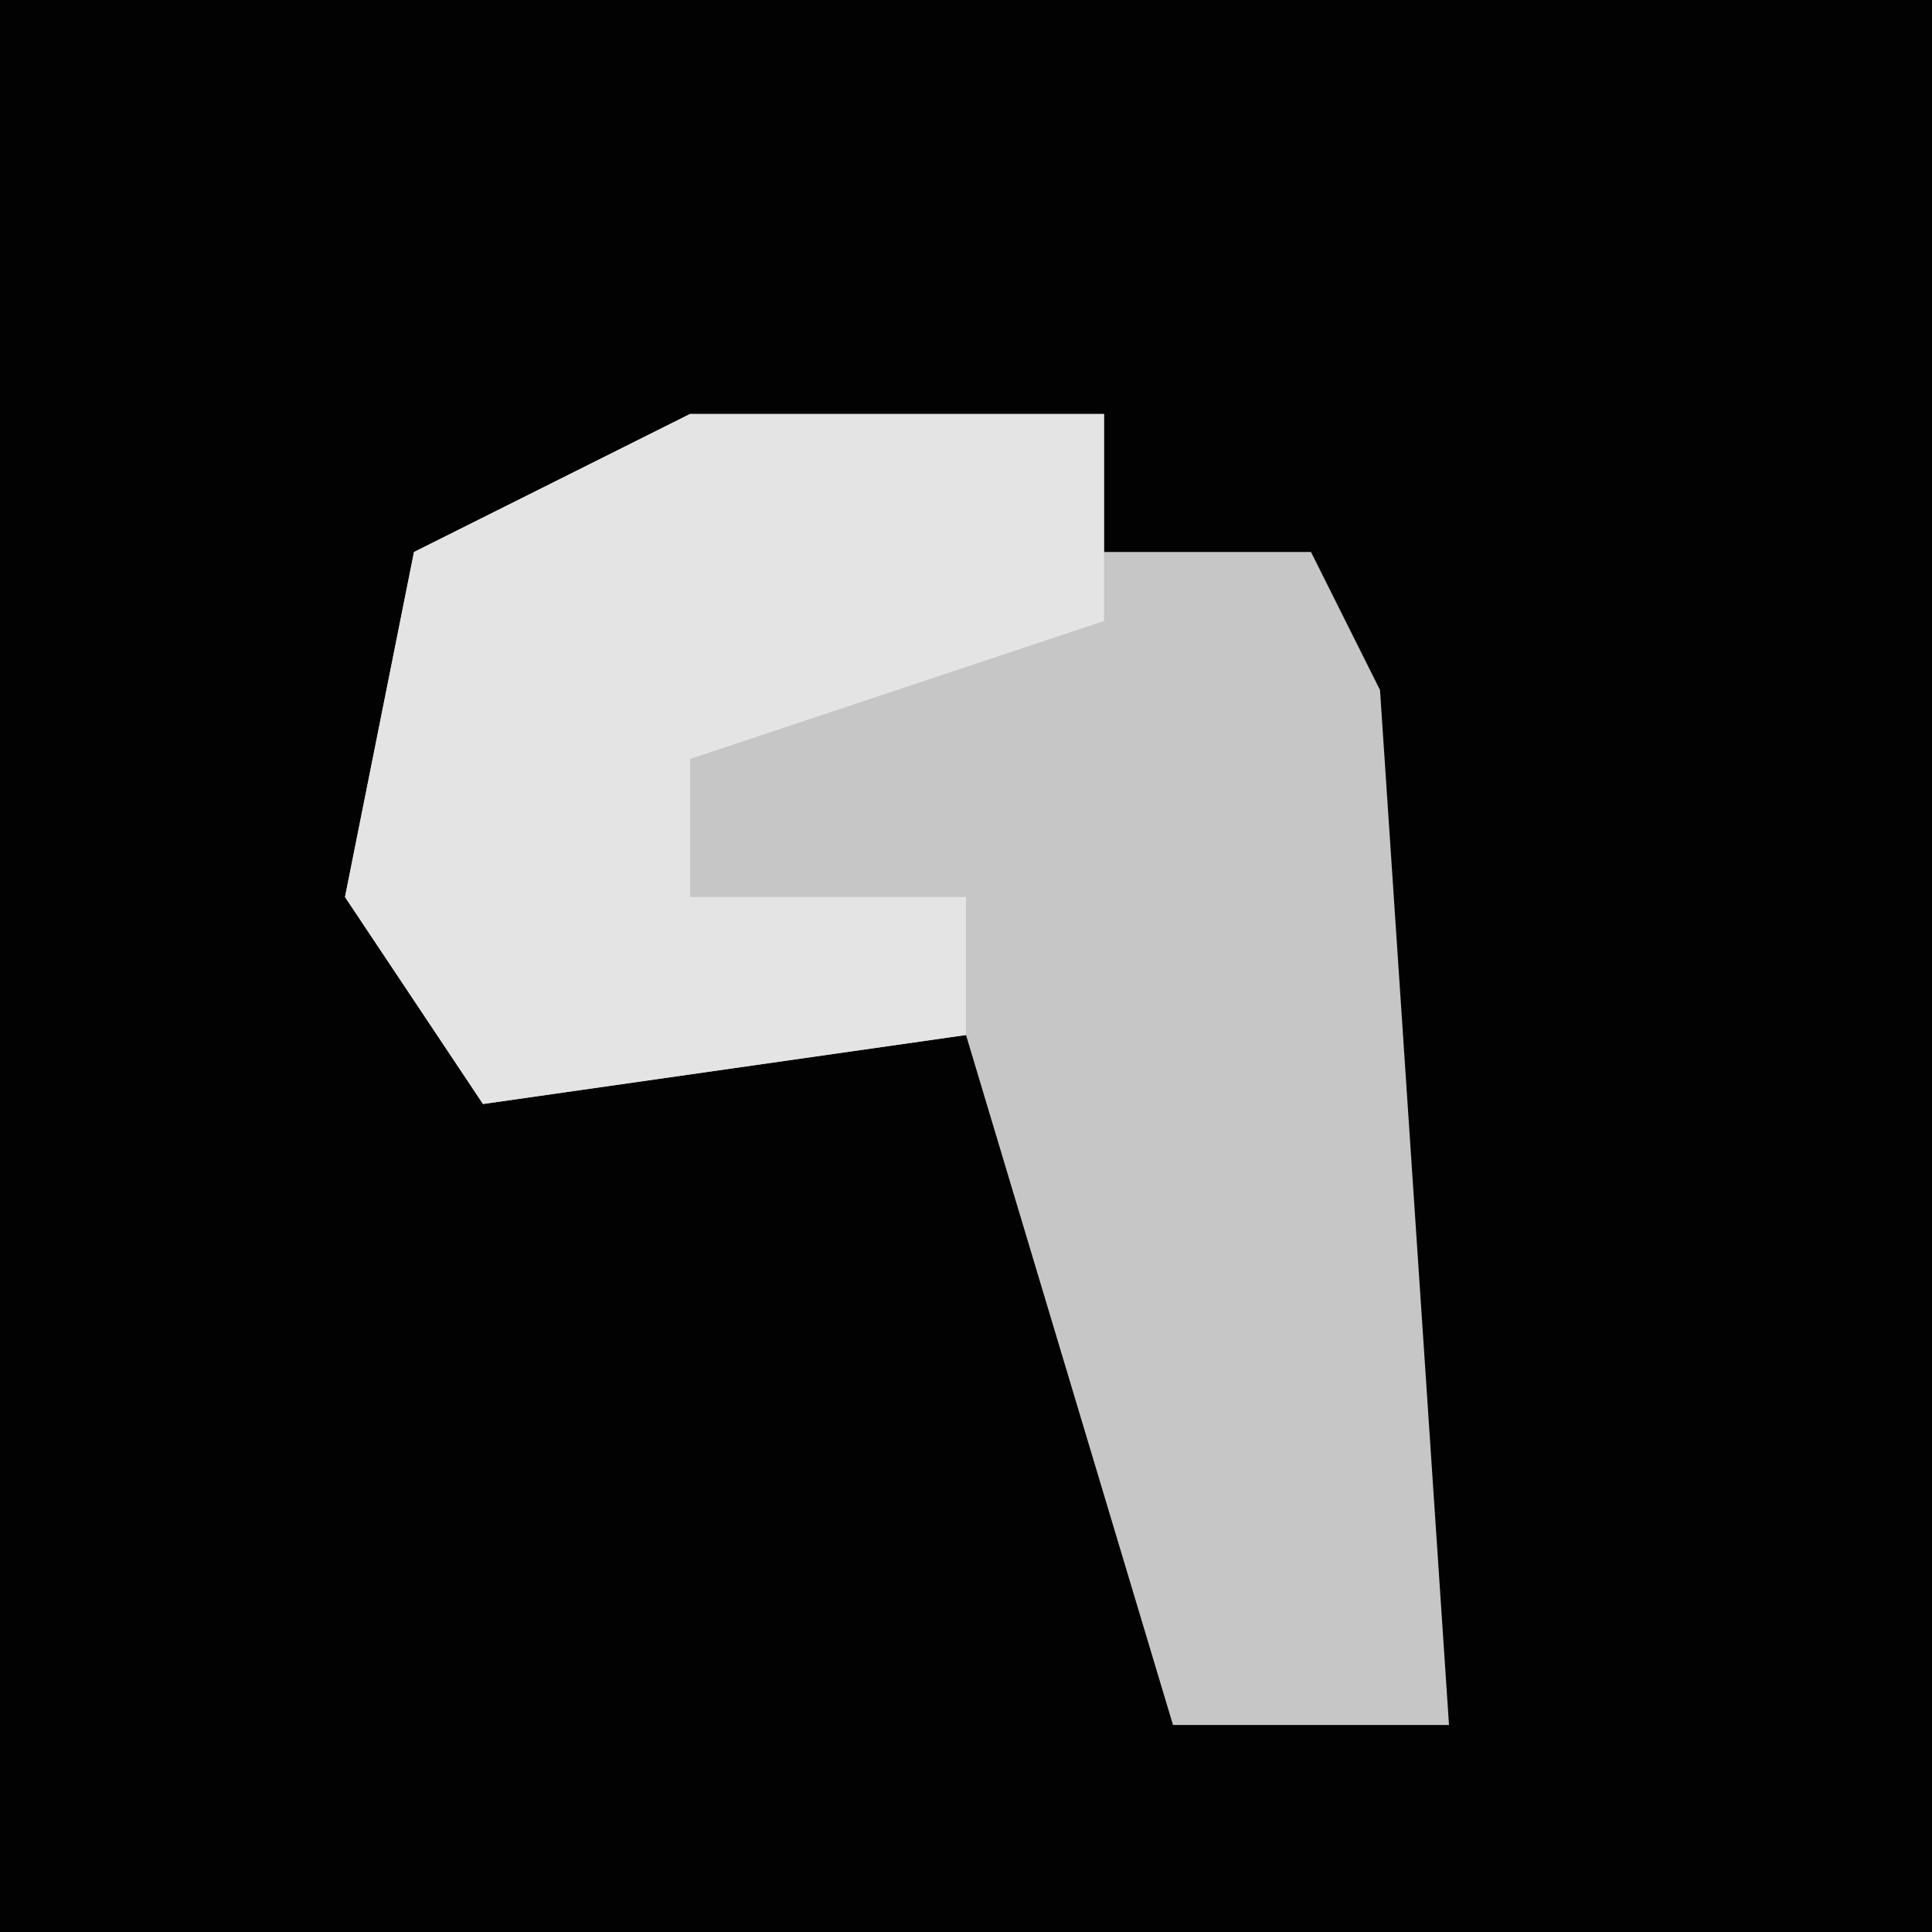 <?xml version="1.0" encoding="UTF-8"?>
<svg version="1.1" xmlns="http://www.w3.org/2000/svg" width="28" height="28">
<path d="M0,0 L28,0 L28,28 L0,28 Z " fill="#020202" transform="translate(0,0)"/>
<path d="M0,0 L6,0 L6,2 L9,2 L10,4 L11,19 L7,19 L4,9 L-3,10 L-5,7 L-4,2 Z " fill="#C6C6C6" transform="translate(10,6)"/>
<path d="M0,0 L6,0 L6,3 L0,5 L0,7 L4,7 L4,9 L-3,10 L-5,7 L-4,2 Z " fill="#E4E4E4" transform="translate(10,6)"/>
</svg>
